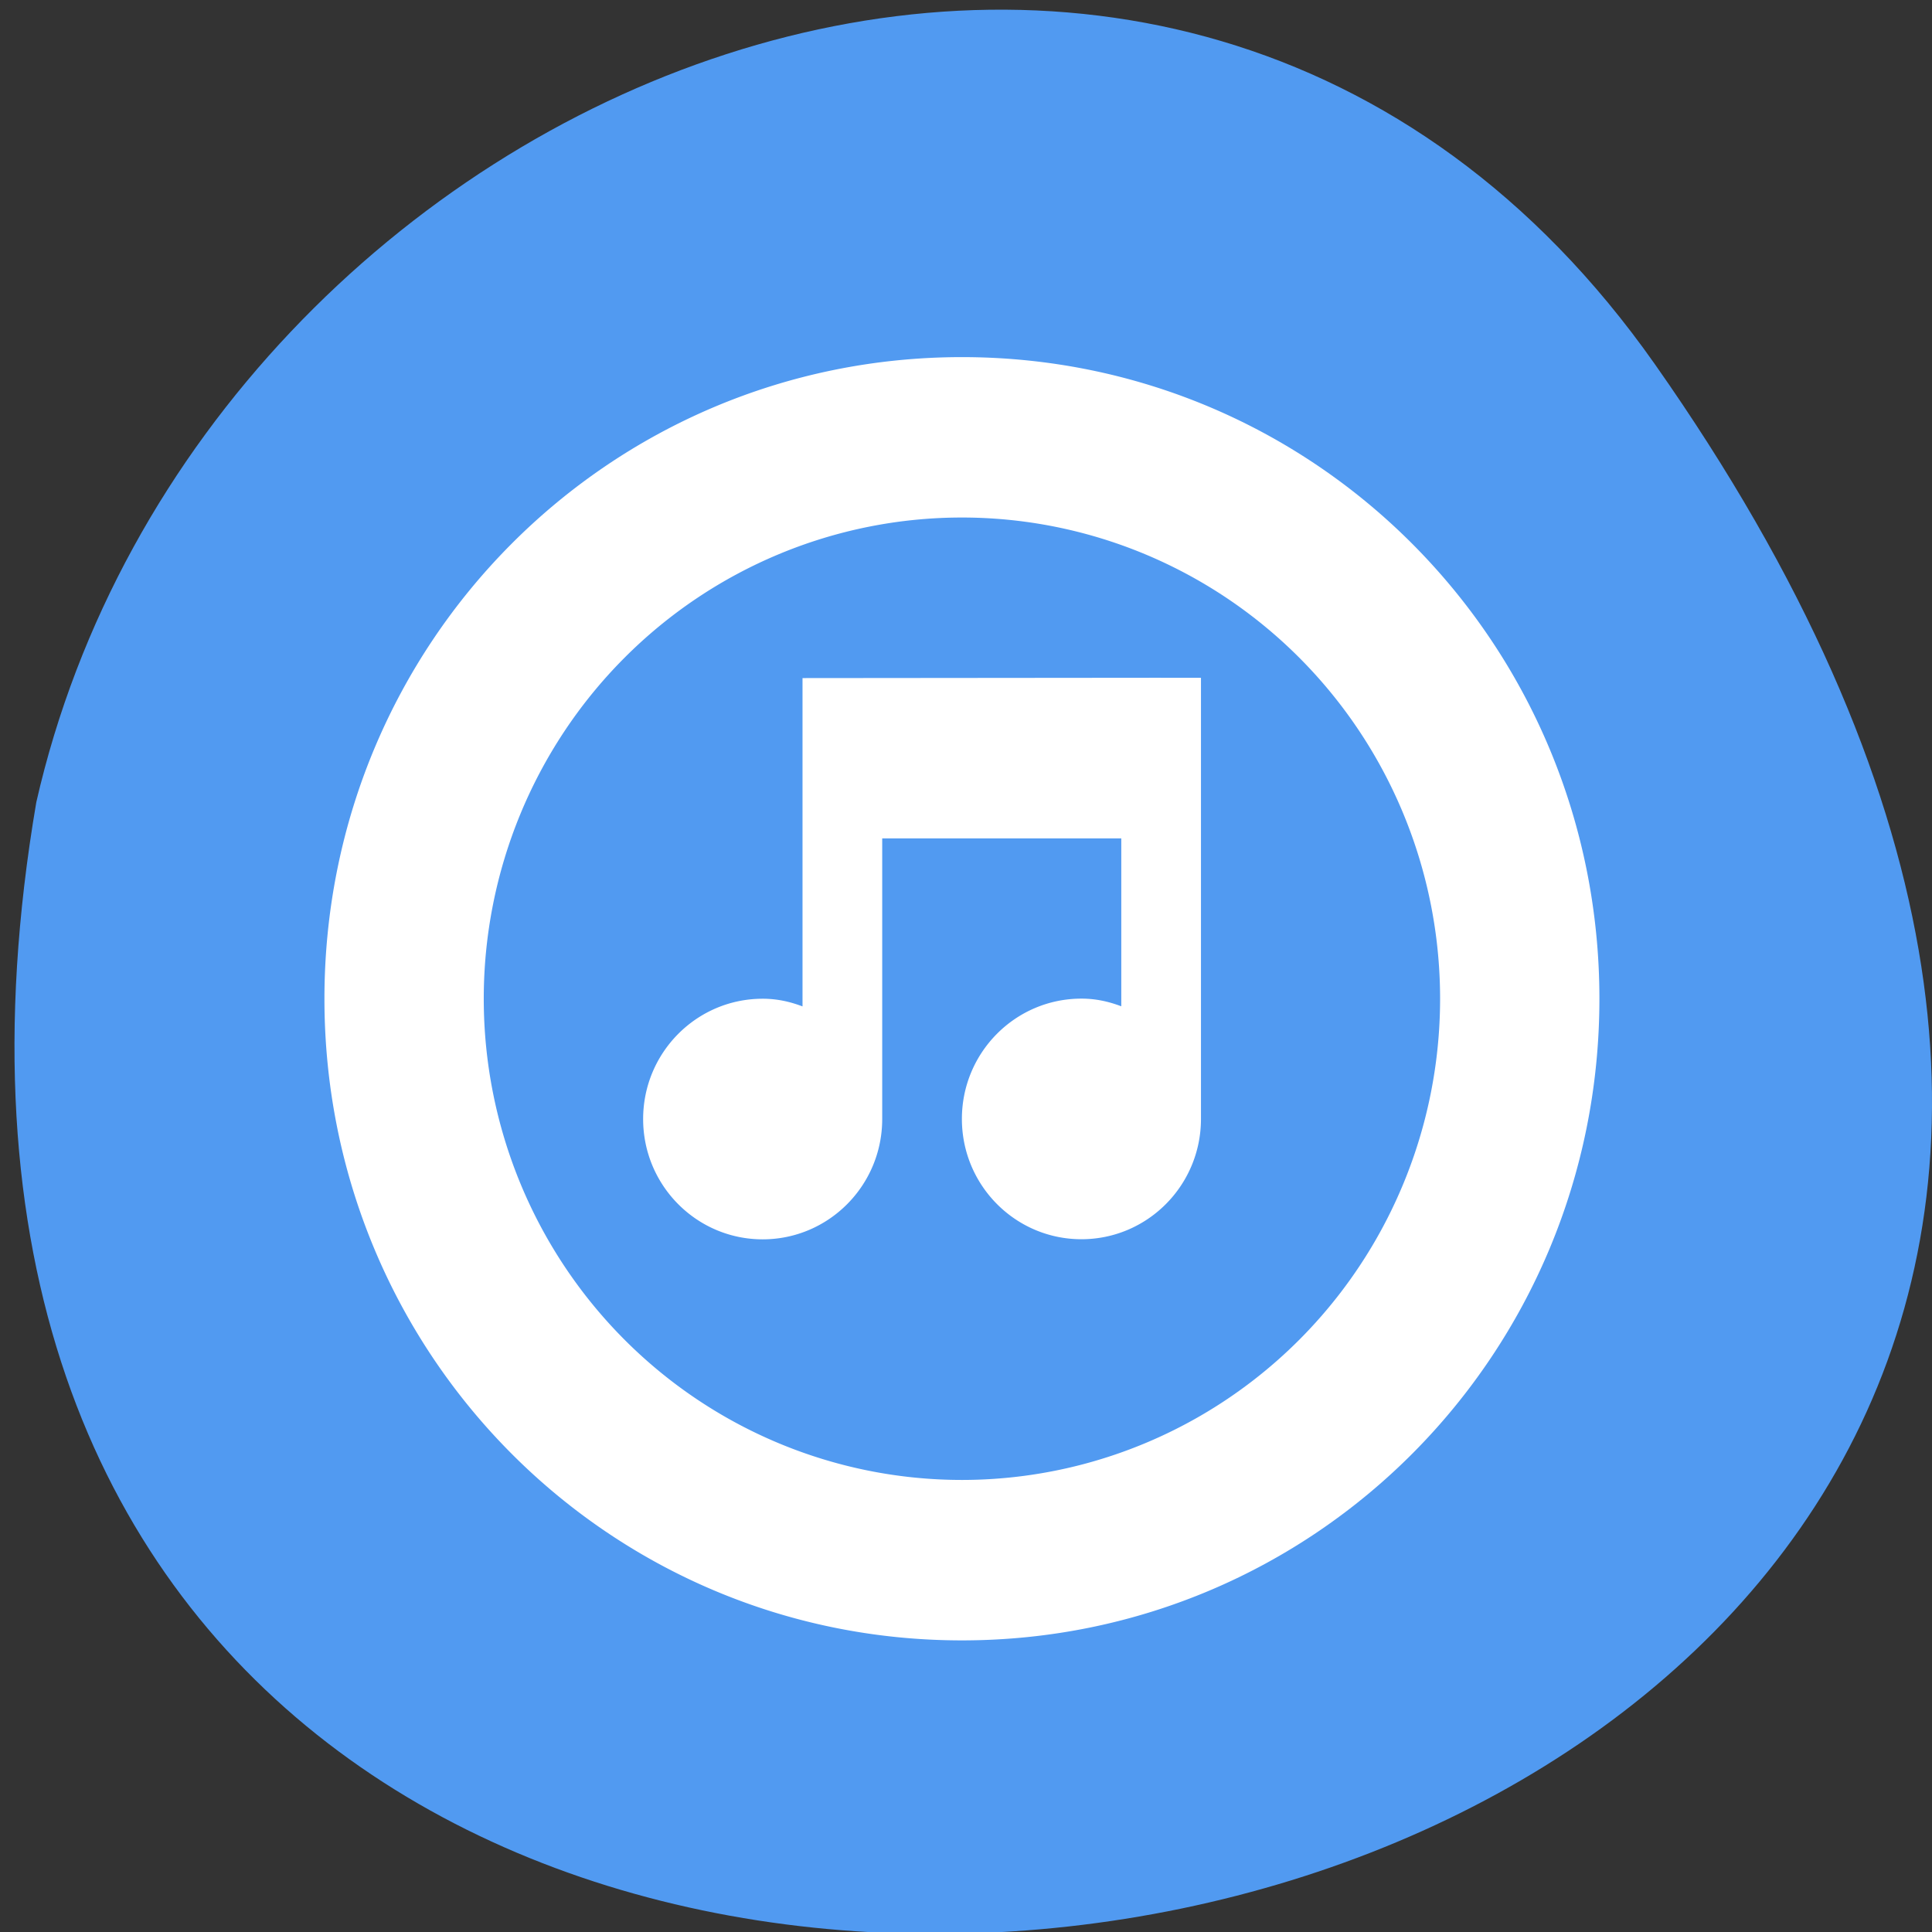 <svg xmlns="http://www.w3.org/2000/svg" viewBox="0 0 256 256"><rect x="0" y="0" width="256" height="256" fill="#333333" stroke="none"/><g color="#000" fill="#519af1"><path d="M 219.27,843.52 C 378.99,1071.5 -36.39,1144.06 4.81,901.81 26.646,805.46 155.29,752.19 219.27,843.52 z" transform="matrix(1 0 0 0.996 0 -791.9)"/></g><path d="m 127.46 47.32 c -46.799 0 -84.47 37.918 -84.47 85.02 0 47.1 37.676 85.02 84.47 85.02 46.799 0 84.47 -37.918 84.47 -85.02 0 -47.1 -37.676 -85.02 -84.47 -85.02 z m 0 21.254 a 63.36 63.763 0 0 1 63.36 63.763 63.36 63.763 0 0 1 -63.36 63.763 63.36 63.763 0 0 1 -63.36 -63.763 63.36 63.763 0 0 1 63.36 -63.763 z m 26.398 21.233 l -47.52 0.043 v 43.505 c -1.689 -0.638 -3.379 -1.017 -5.28 -1.017 -8.747 0 -15.839 7.137 -15.839 15.941 0 8.804 7.092 15.941 15.839 15.941 8.747 0 15.839 -7.137 15.839 -15.941 v -37.19 h 31.678 v 22.251 c -1.689 -0.638 -3.379 -1.017 -5.28 -1.017 -8.747 0 -15.839 7.137 -15.839 15.941 0 8.804 7.092 15.941 15.839 15.941 8.747 0 15.839 -7.137 15.839 -15.941 v -58.45 h -5.28 z" color="#fff" fill="#fff"/></svg>